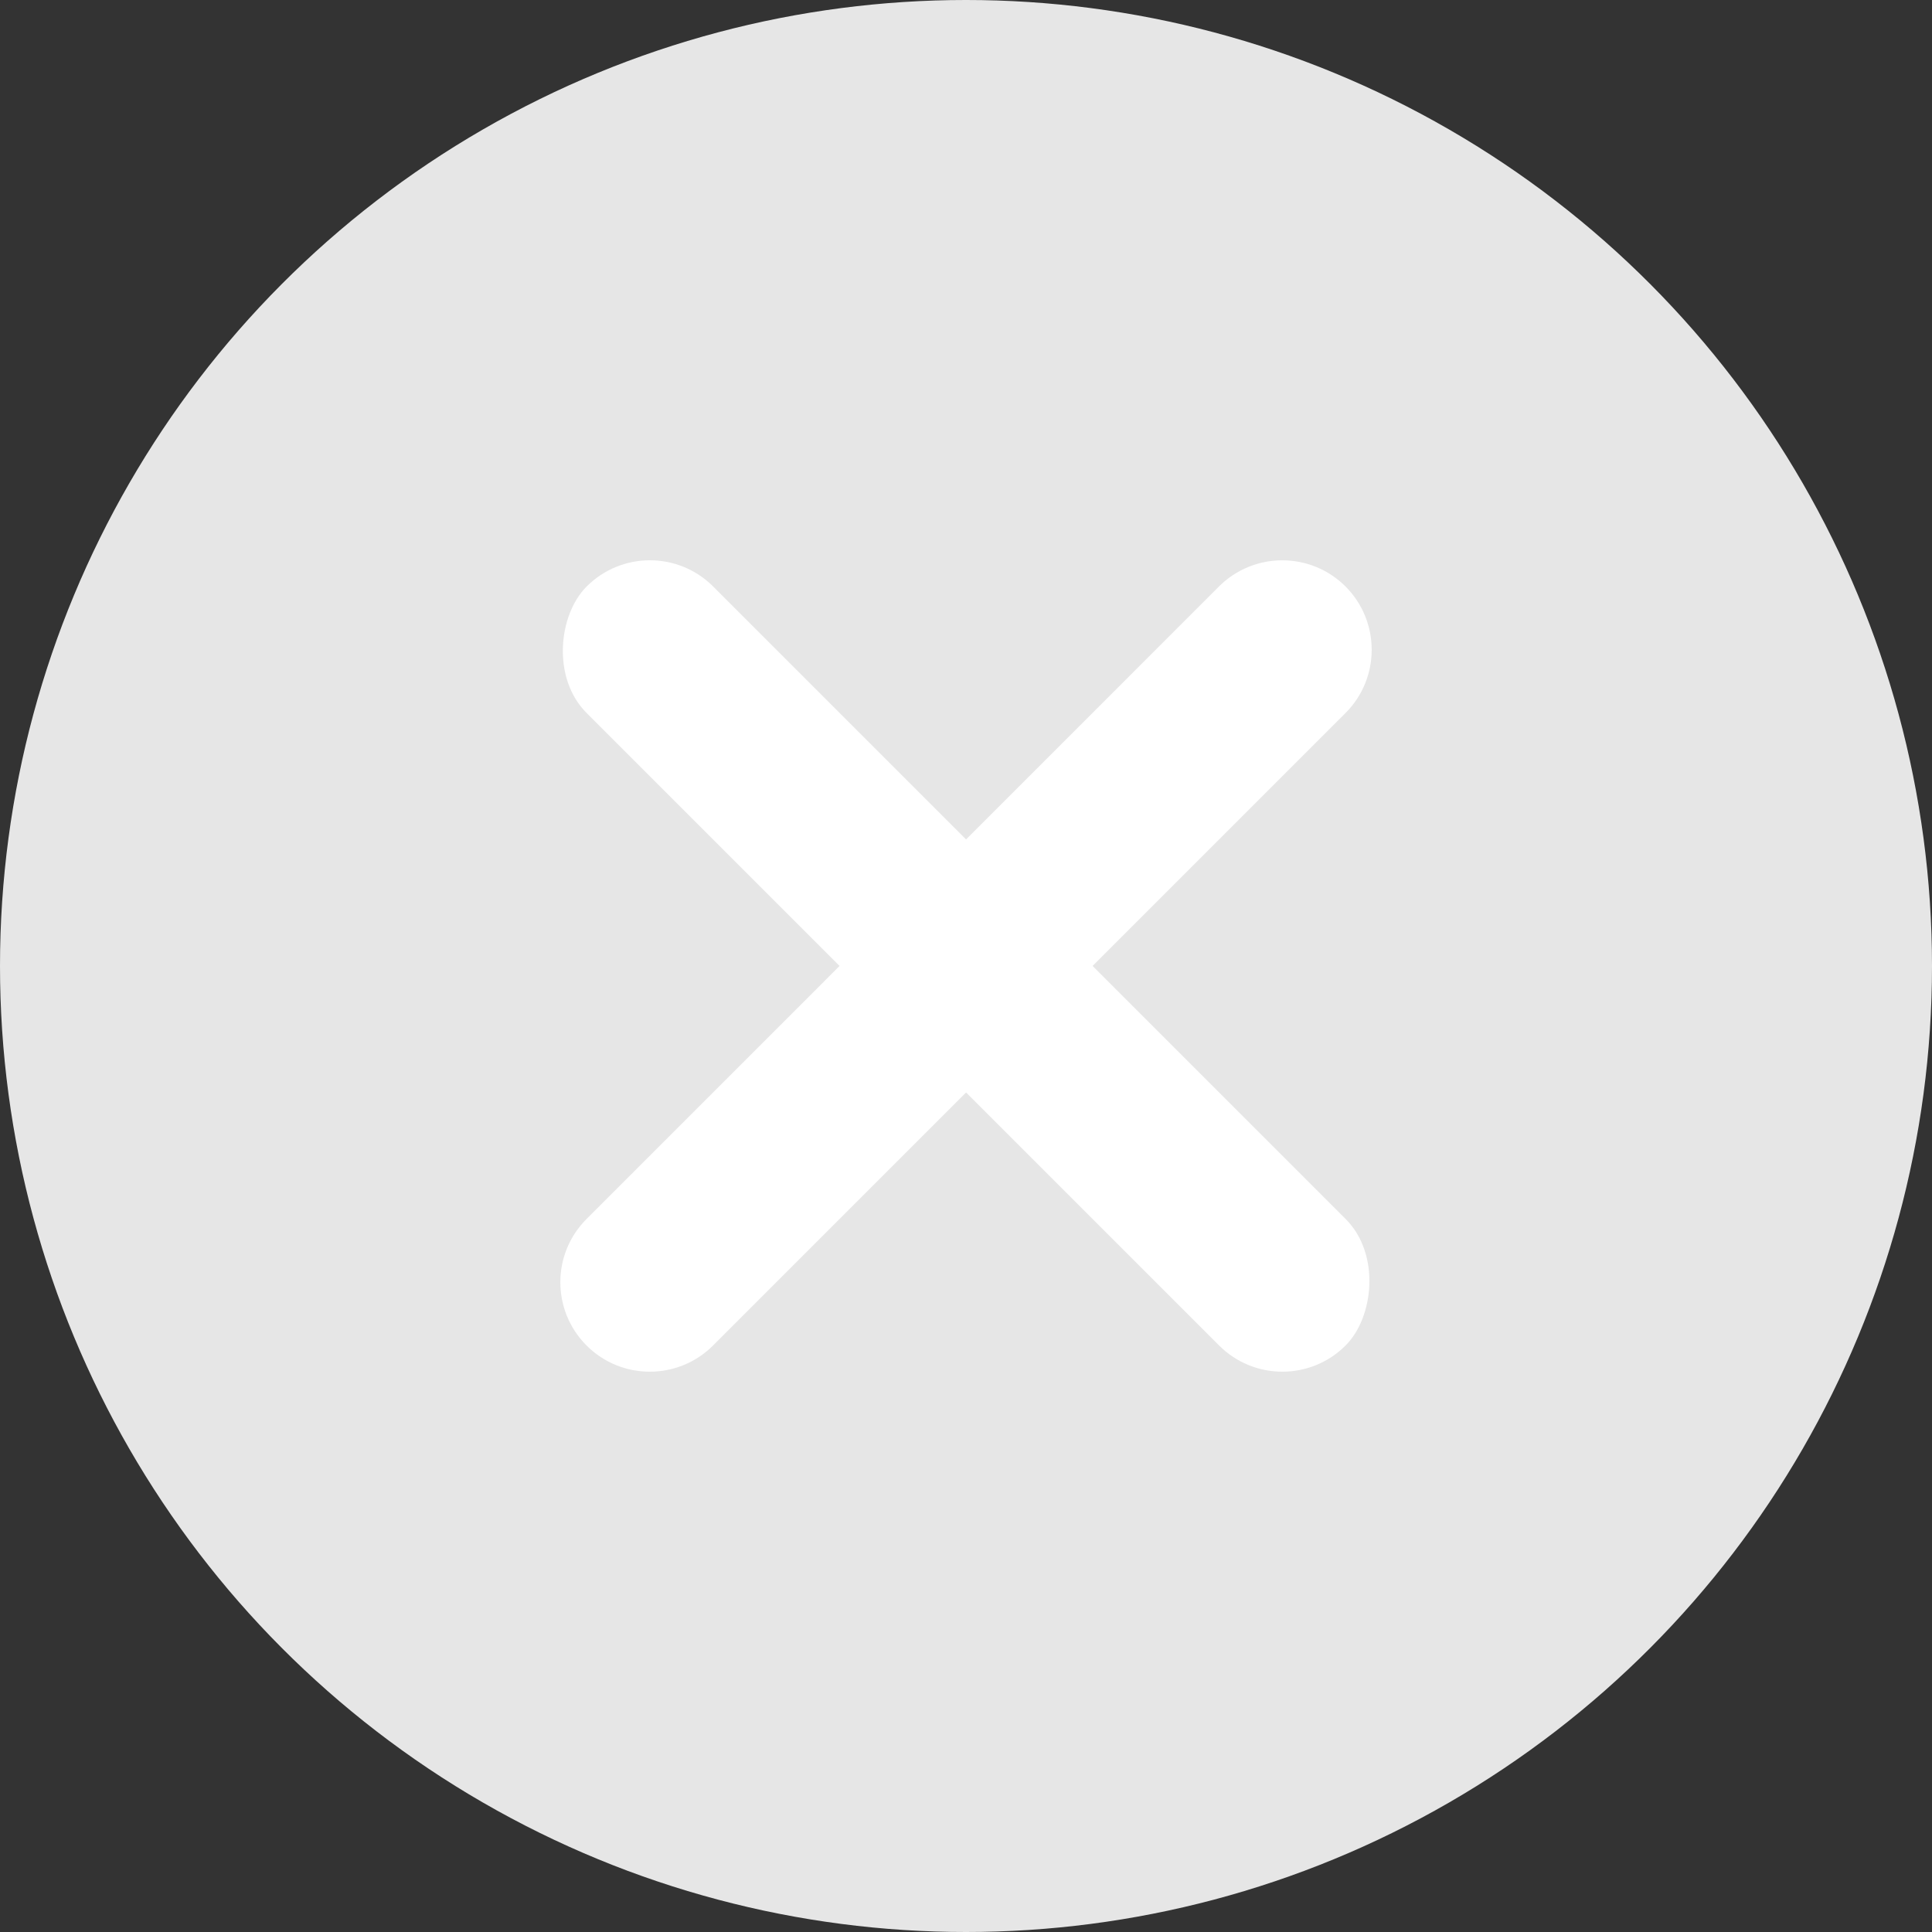 <svg width="18" height="18" viewBox="0 0 18 18" fill="none" xmlns="http://www.w3.org/2000/svg">
<rect x="0" y="0" width="18" height="18" fill="#333333" stroke="none"/>
<g id="Group 2">
<circle id="Oval" cx="9" cy="9" r="9" fill="#E6E6E6"/>
<g id="Group">
<rect id="Rectangle" x="6.055" y="4.875" width="10" height="1.667" rx="0.833" transform="rotate(45 6.055 4.875)" fill="white"/>
<path id="Rectangle_2" fill-rule="evenodd" clip-rule="evenodd" d="M12.536 5.464C12.861 5.79 12.861 6.318 12.536 6.643L6.643 12.536C6.318 12.861 5.79 12.861 5.465 12.536C5.139 12.21 5.139 11.682 5.465 11.357L11.357 5.464C11.683 5.139 12.21 5.139 12.536 5.464Z" fill="white"/>
</g>
</g>
</svg>
